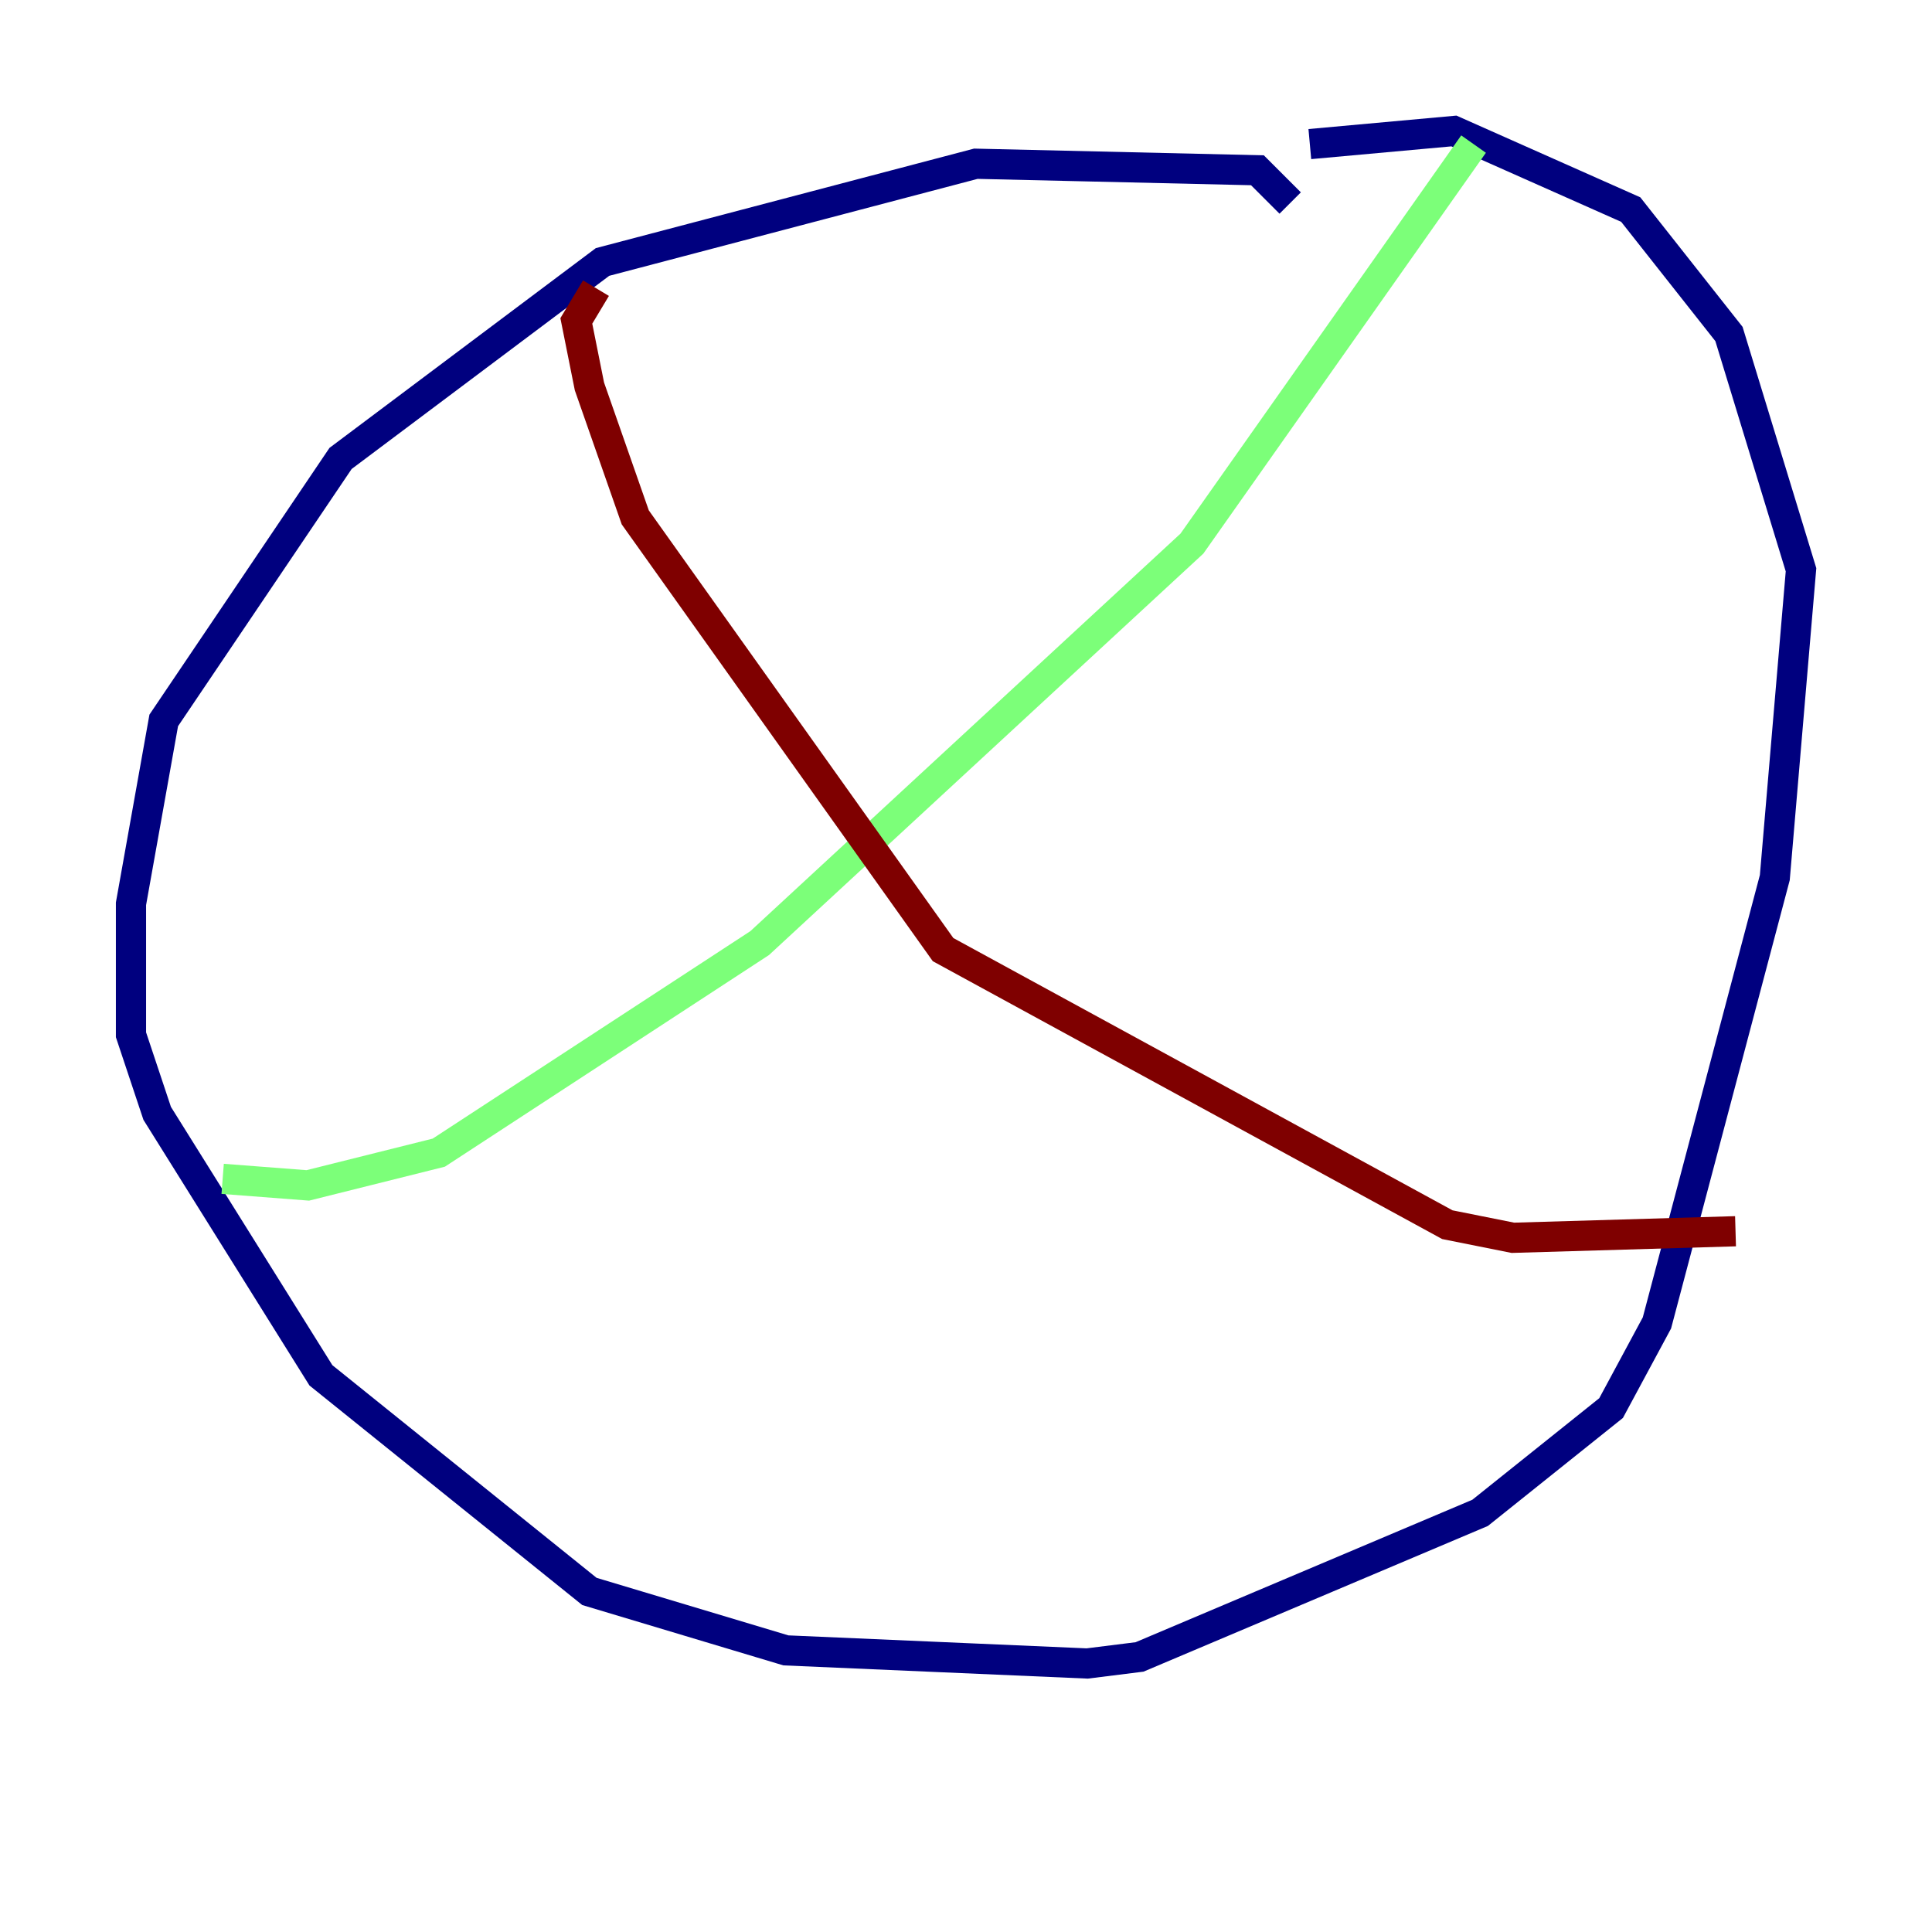<?xml version="1.0" encoding="utf-8" ?>
<svg baseProfile="tiny" height="128" version="1.2" viewBox="0,0,128,128" width="128" xmlns="http://www.w3.org/2000/svg" xmlns:ev="http://www.w3.org/2001/xml-events" xmlns:xlink="http://www.w3.org/1999/xlink"><defs /><polyline fill="none" points="85.478,13.451 83.308,11.281 64.651,10.848 39.919,17.356 22.563,30.373 10.848,47.729 8.678,59.878 8.678,68.556 10.414,73.763 21.261,91.119 39.051,105.437 52.068,109.342 72.027,110.21 75.498,109.776 98.061,100.231 106.739,93.288 109.776,87.647 117.586,58.142 119.322,37.749 114.549,22.129 108.041,13.885 96.325,8.678 86.78,9.546" stroke="#00007f" stroke-width="2" /><polyline fill="none" points="97.627,9.546 78.969,36.014 50.332,62.481 29.071,76.366 20.393,78.536 14.752,78.102" stroke="#7cff79" stroke-width="2" /><polyline fill="none" points="39.485,19.091 38.183,21.261 39.051,25.6 42.088,34.278 62.481,62.915 95.891,81.139 100.231,82.007 114.983,81.573" stroke="#7f0000" stroke-width="2" /></svg>